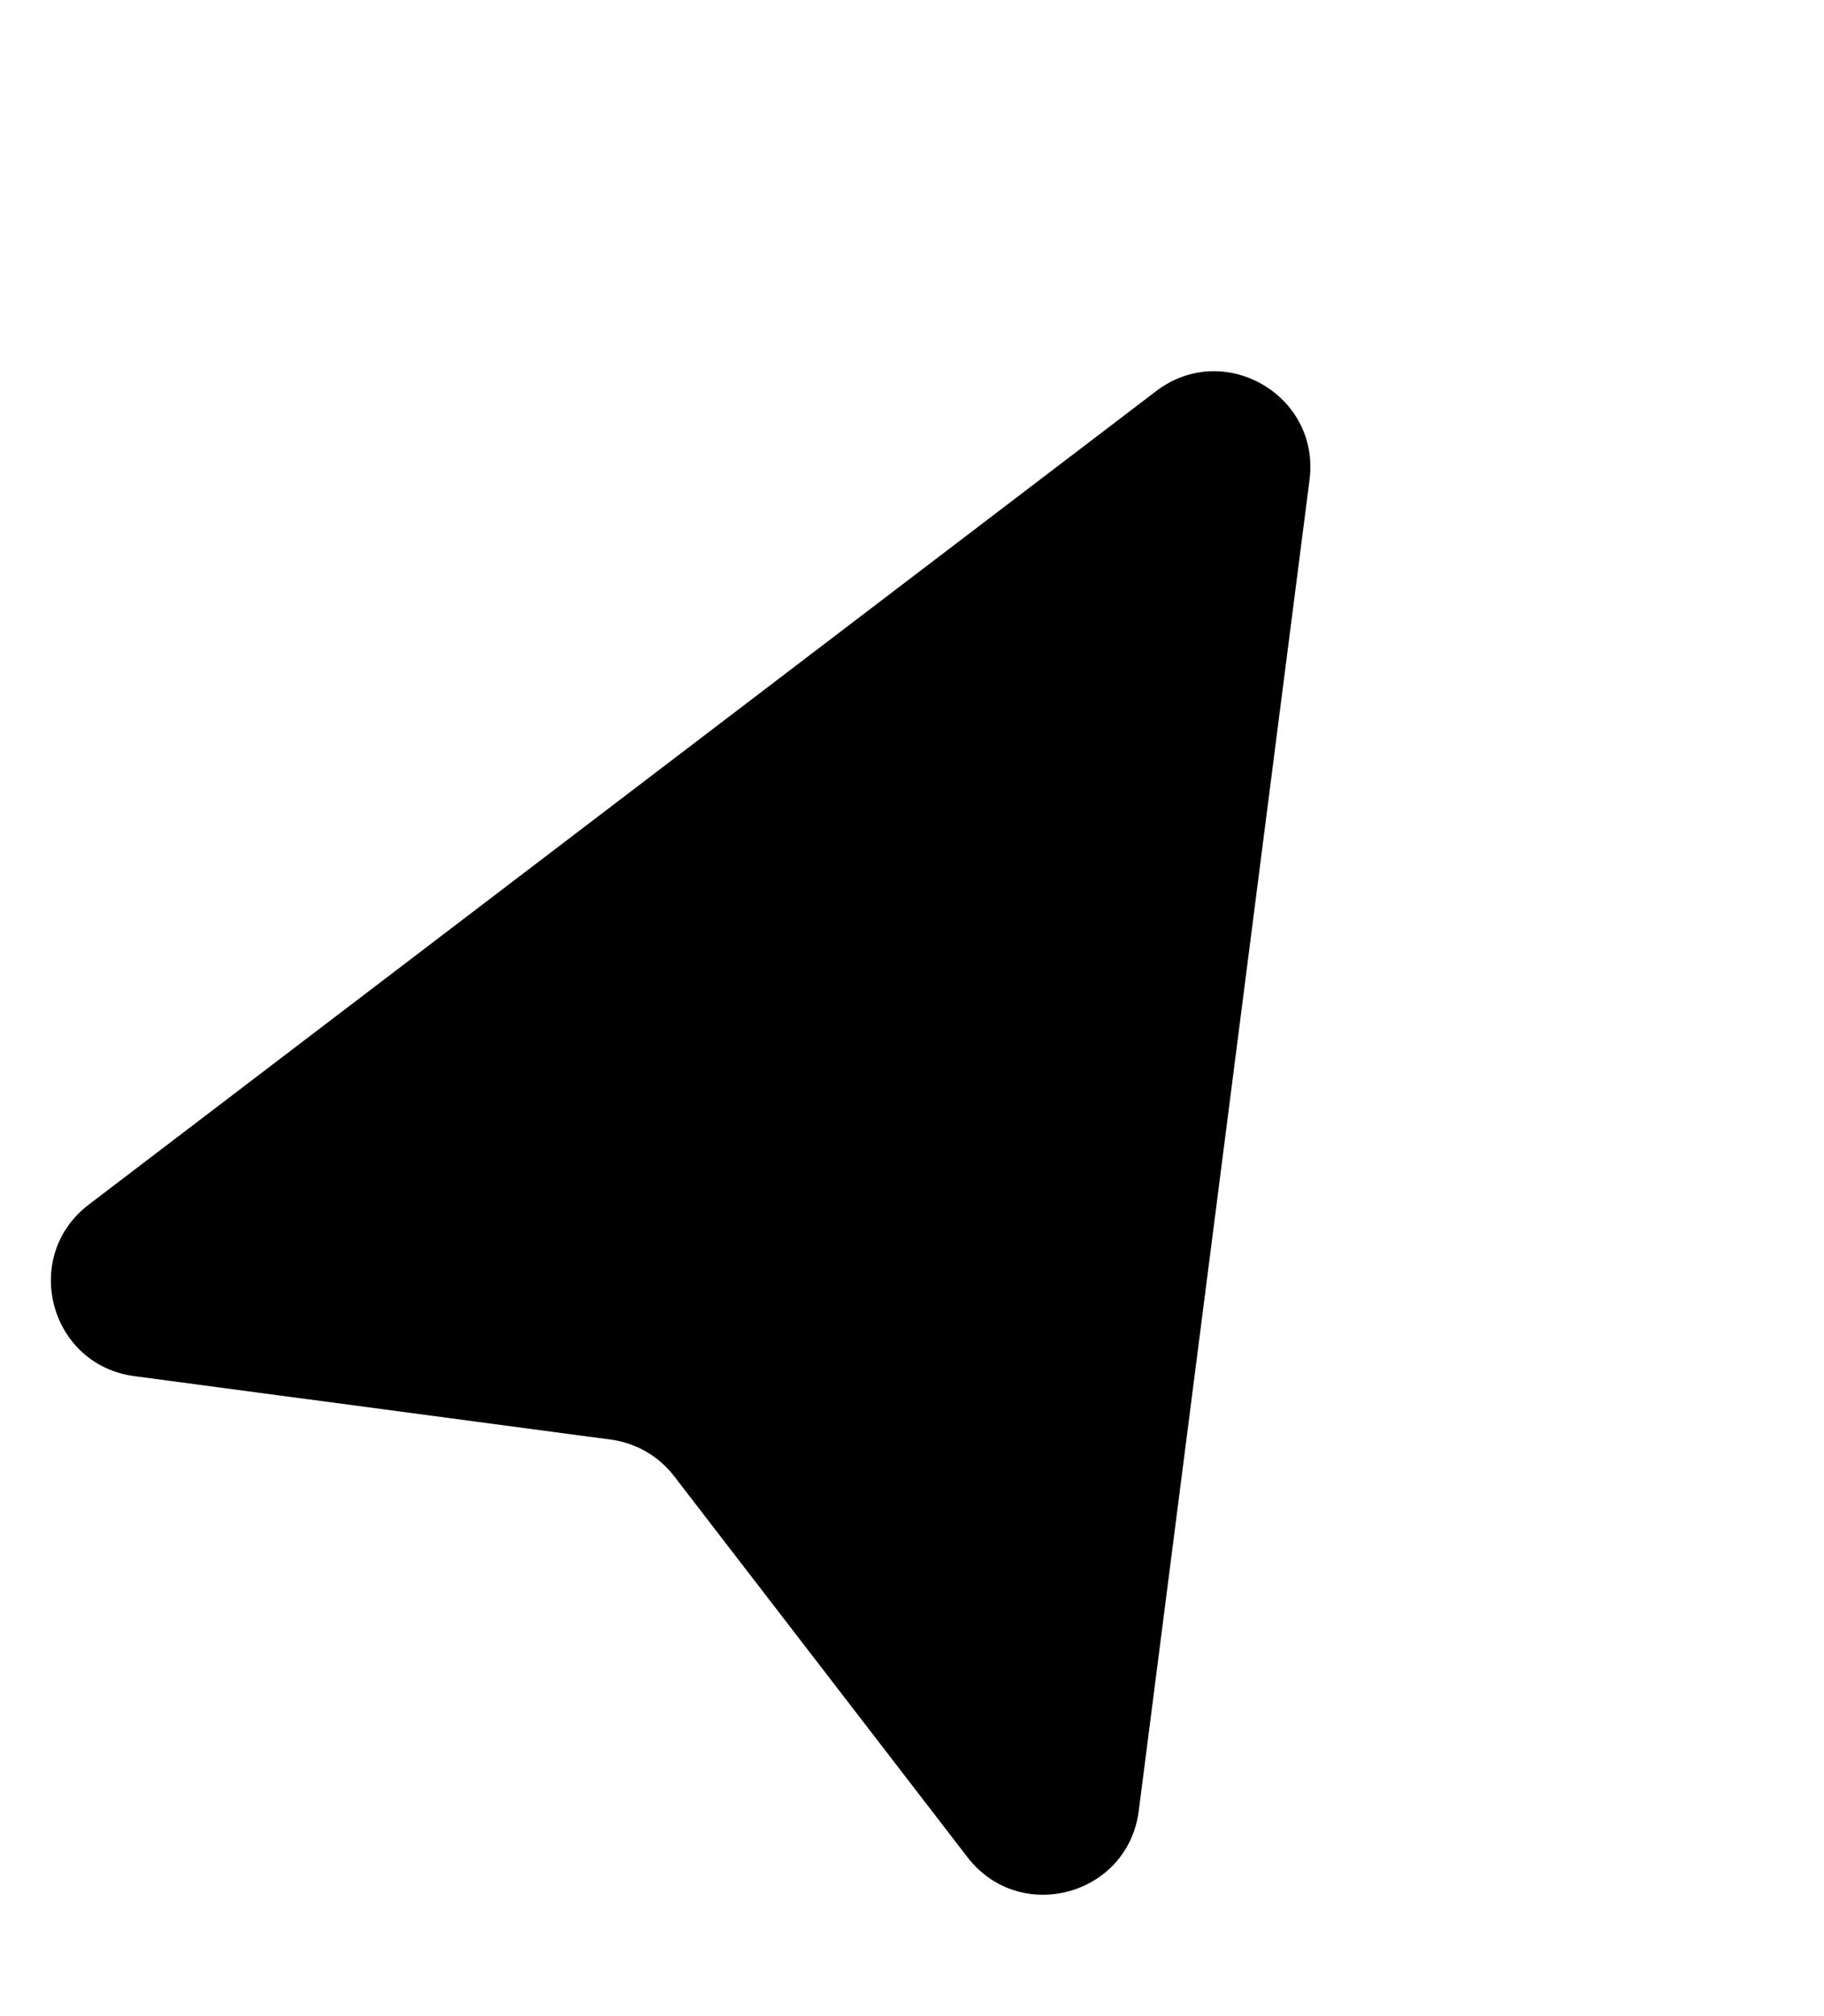 <svg width="19" height="21" viewBox="0 0 19 21" fill="none" xmlns="http://www.w3.org/2000/svg">
<path d="M12.043 4.074C12.749 3.536 13.754 4.116 13.641 4.997L11.862 18.862C11.749 19.747 10.622 20.051 10.078 19.345L7.023 15.377C6.862 15.167 6.625 15.03 6.363 14.995L1.399 14.334C0.515 14.216 0.216 13.088 0.925 12.547L12.043 4.074Z" fill="black"/>
</svg>
